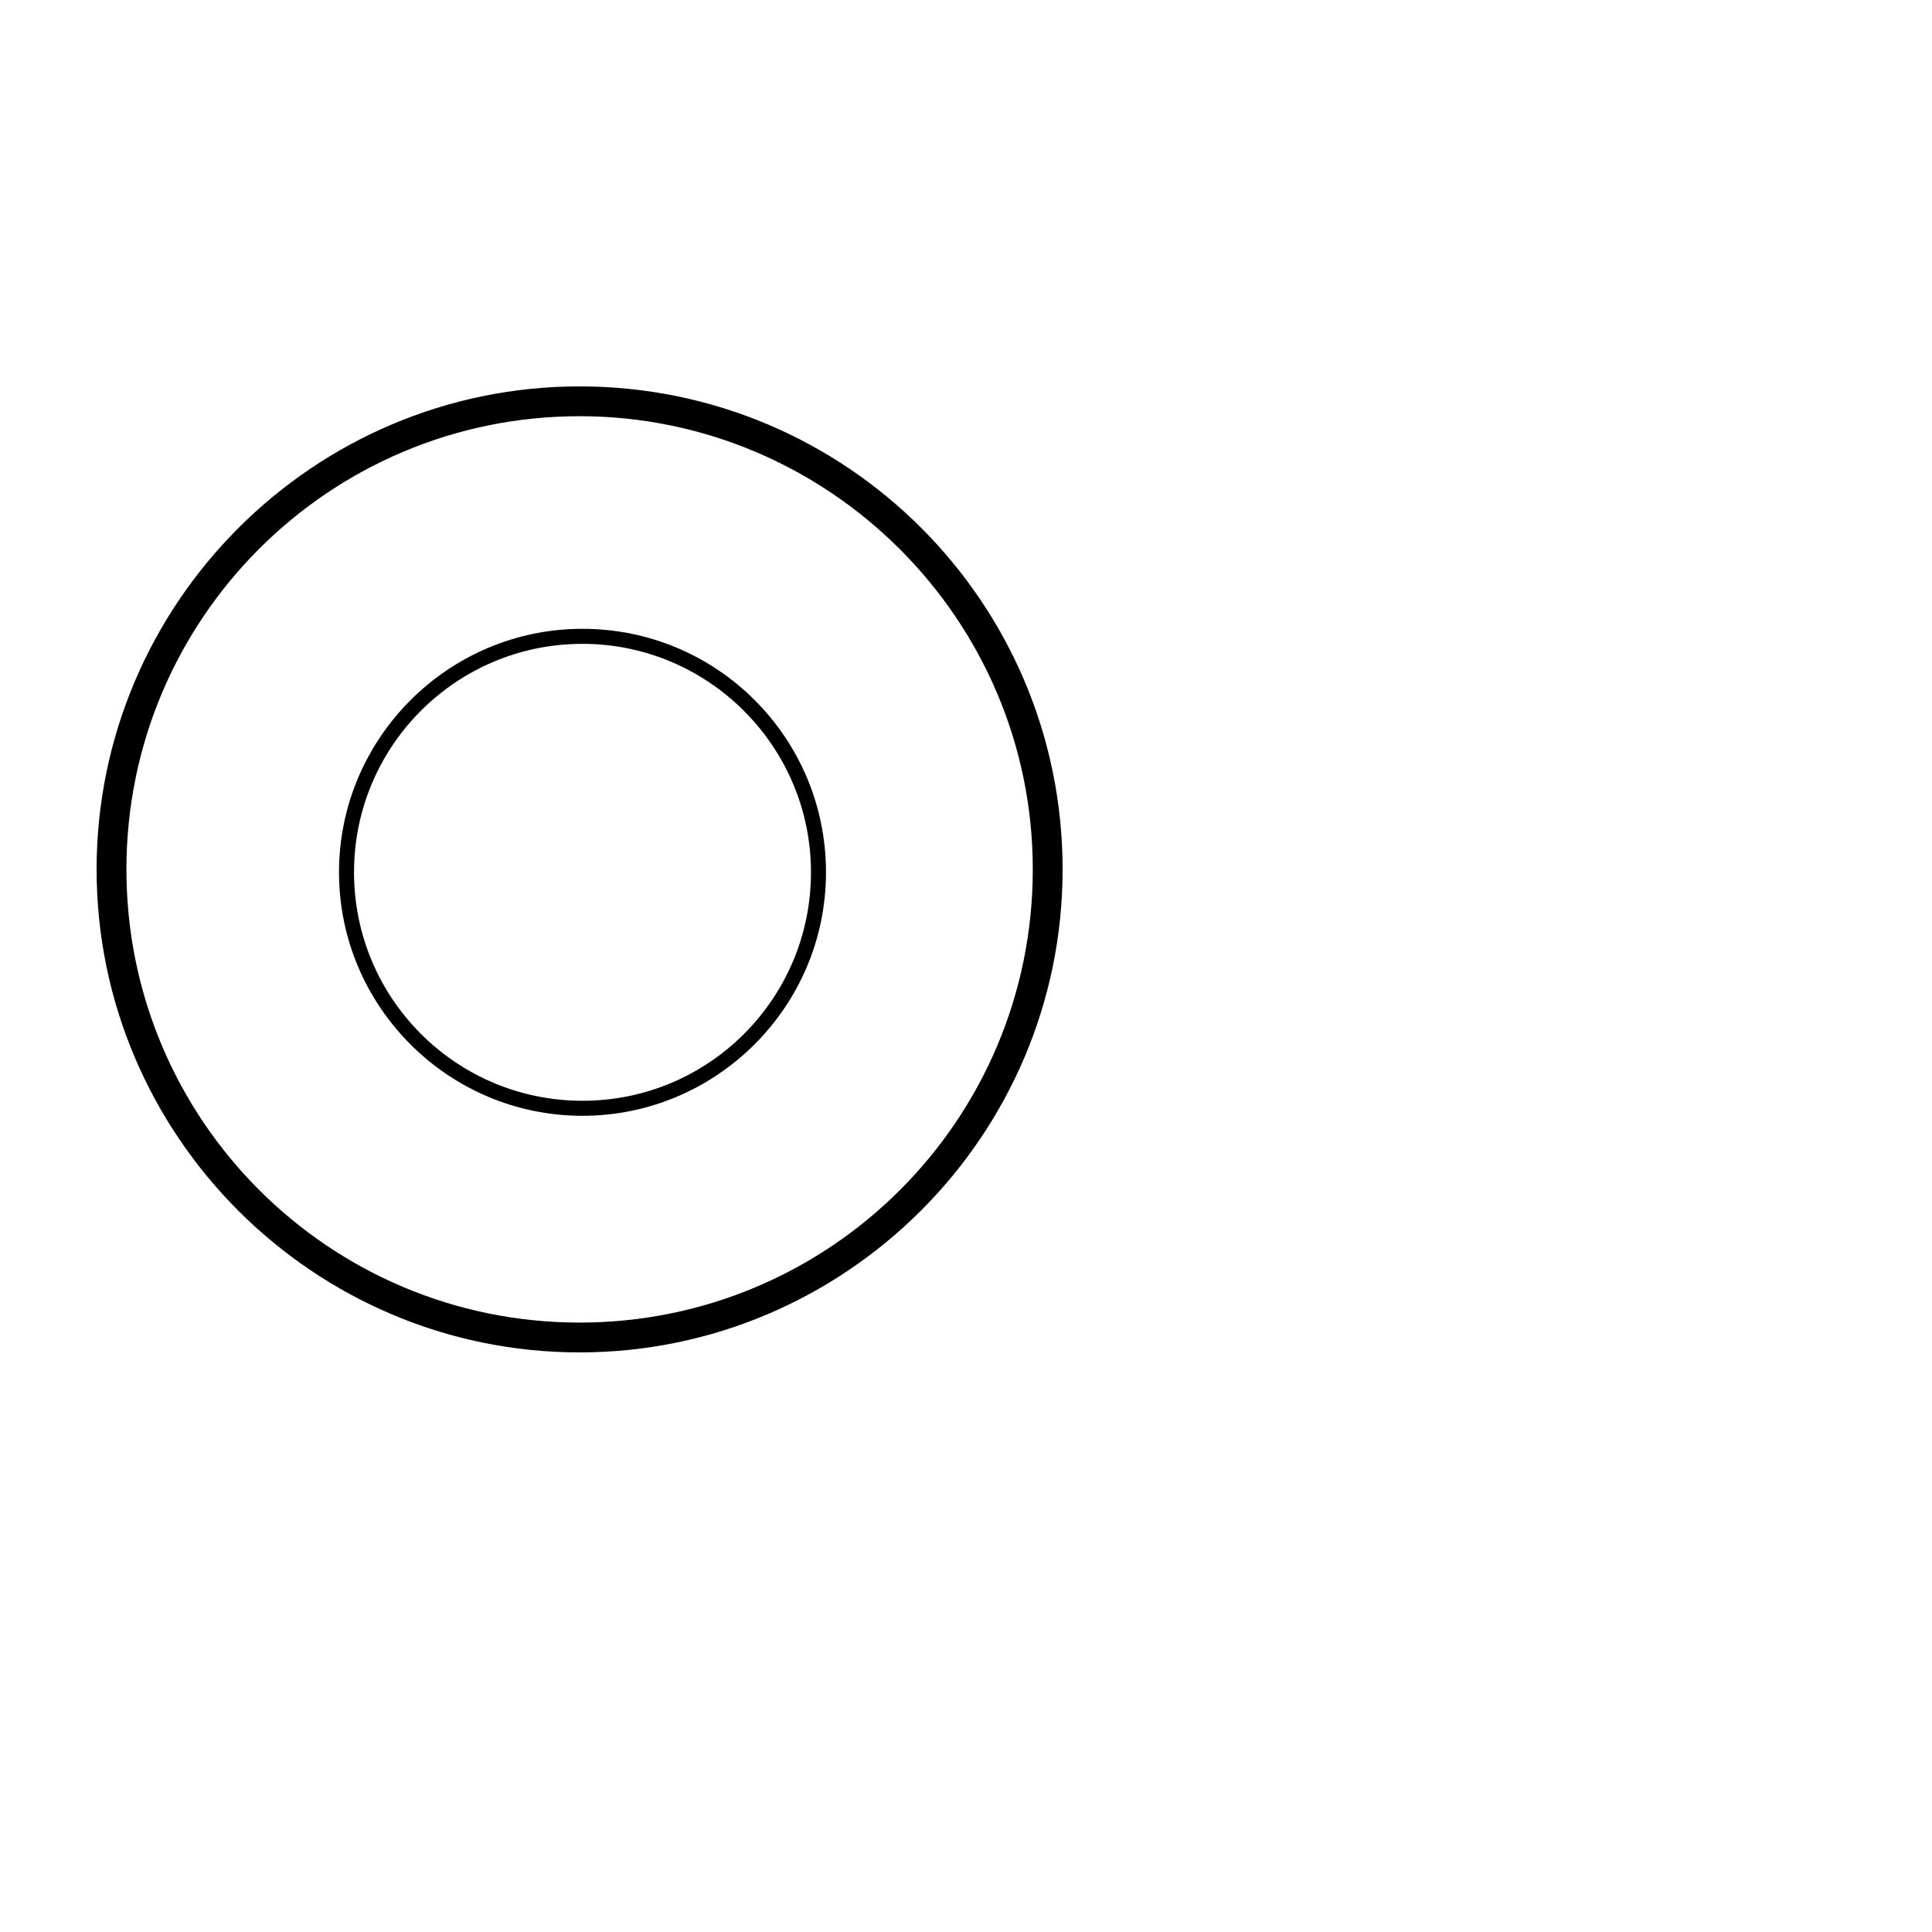 <?xml version="1.0" encoding="UTF-8" standalone="no"?>
<!-- Created with Inkscape (http://www.inkscape.org/) -->

<svg
   width="1000"
   height="1000"
   viewBox="0 0 264.583 264.583"
   version="1.1"
   id="svg45951"
   inkscape:version="1.2.2 (732a01da63, 2022-12-09)"
   sodipodi:docname="CapitalO.svg"
   xmlns:inkscape="http://www.inkscape.org/namespaces/inkscape"
   xmlns:sodipodi="http://sodipodi.sourceforge.net/DTD/sodipodi-0.dtd"
   xmlns="http://www.w3.org/2000/svg"
   xmlns:svg="http://www.w3.org/2000/svg">
  <sodipodi:namedview
     id="namedview45953"
     pagecolor="#ffffff"
     bordercolor="#000000"
     borderopacity="0.25"
     inkscape:showpageshadow="2"
     inkscape:pageopacity="0.0"
     inkscape:pagecheckerboard="0"
     inkscape:deskcolor="#d1d1d1"
     inkscape:document-units="px"
     showgrid="false"
     inkscape:zoom="0.52724989"
     inkscape:cx="164.05883"
     inkscape:cy="506.40125"
     inkscape:window-width="1920"
     inkscape:window-height="1017"
     inkscape:window-x="-8"
     inkscape:window-y="-8"
     inkscape:window-maximized="1"
     inkscape:current-layer="layer1"
     showguides="true">
    <sodipodi:guide
       position="0,79.375"
       orientation="0,1"
       id="guide6008"
       inkscape:locked="false"
       inkscape:label=""
       inkscape:color="rgb(0,134,229)" />
    <sodipodi:guide
       position="0,52.917"
       orientation="0,1"
       id="guide6010"
       inkscape:label=""
       inkscape:locked="false"
       inkscape:color="rgb(0,134,229)" />
    <sodipodi:guide
       position="13.229,264.583"
       orientation="-1,0"
       id="guide6012"
       inkscape:locked="false"
       inkscape:label=""
       inkscape:color="rgb(0,134,229)" />
    <sodipodi:guide
       position="145.521,145.521"
       orientation="1,0"
       id="guide6014"
       inkscape:locked="false" />
    <sodipodi:guide
       position="158.75,145.521"
       orientation="-1,0"
       id="guide6016"
       inkscape:label=""
       inkscape:locked="false"
       inkscape:color="rgb(0,134,229)" />
  </sodipodi:namedview>
  <defs
     id="defs45948" />
  <g
     inkscape:label="Layer 1"
     inkscape:groupmode="layer"
     id="layer1"
     transform="translate(-73.475,-156.152)">
    <path
       d="m 152.85,341.36 c -36.544,0 -66.146,-29.806 -66.146,-66.146 0,-36.339 29.602,-66.146 66.146,-66.146 36.544,0 66.146,29.602 66.146,66.146 0,36.544 -29.806,66.146 -66.146,66.146 z m 0,-128.209 c -34.298,0 -62.063,27.765 -62.063,62.063 0,34.298 27.765,62.063 62.063,62.063 34.298,0 62.063,-27.765 62.063,-62.063 0,-34.298 -27.969,-62.063 -62.063,-62.063 z"
       style="display:inline;fill:#000000;fill-opacity:1;fill-rule:nonzero;stroke:none;stroke-width:2.042"
       id="path1692" />
    <path
       d="m 153.247,308.958 c -18.423,0 -33.346,-15.026 -33.346,-33.346 0,-18.32 14.923,-33.346 33.346,-33.346 18.423,0 33.346,14.923 33.346,33.346 0,18.423 -15.026,33.346 -33.346,33.346 z m 0,-64.634 c -17.291,0 -31.288,13.997 -31.288,31.288 0,17.291 13.997,31.288 31.288,31.288 17.291,0 31.288,-13.997 31.288,-31.288 0,-17.291 -14.1,-31.288 -31.288,-31.288 z"
       style="display:inline;fill:#000000;fill-opacity:1;fill-rule:nonzero;stroke:none;stroke-width:1.029"
       id="path1704" />
  </g>
</svg>
